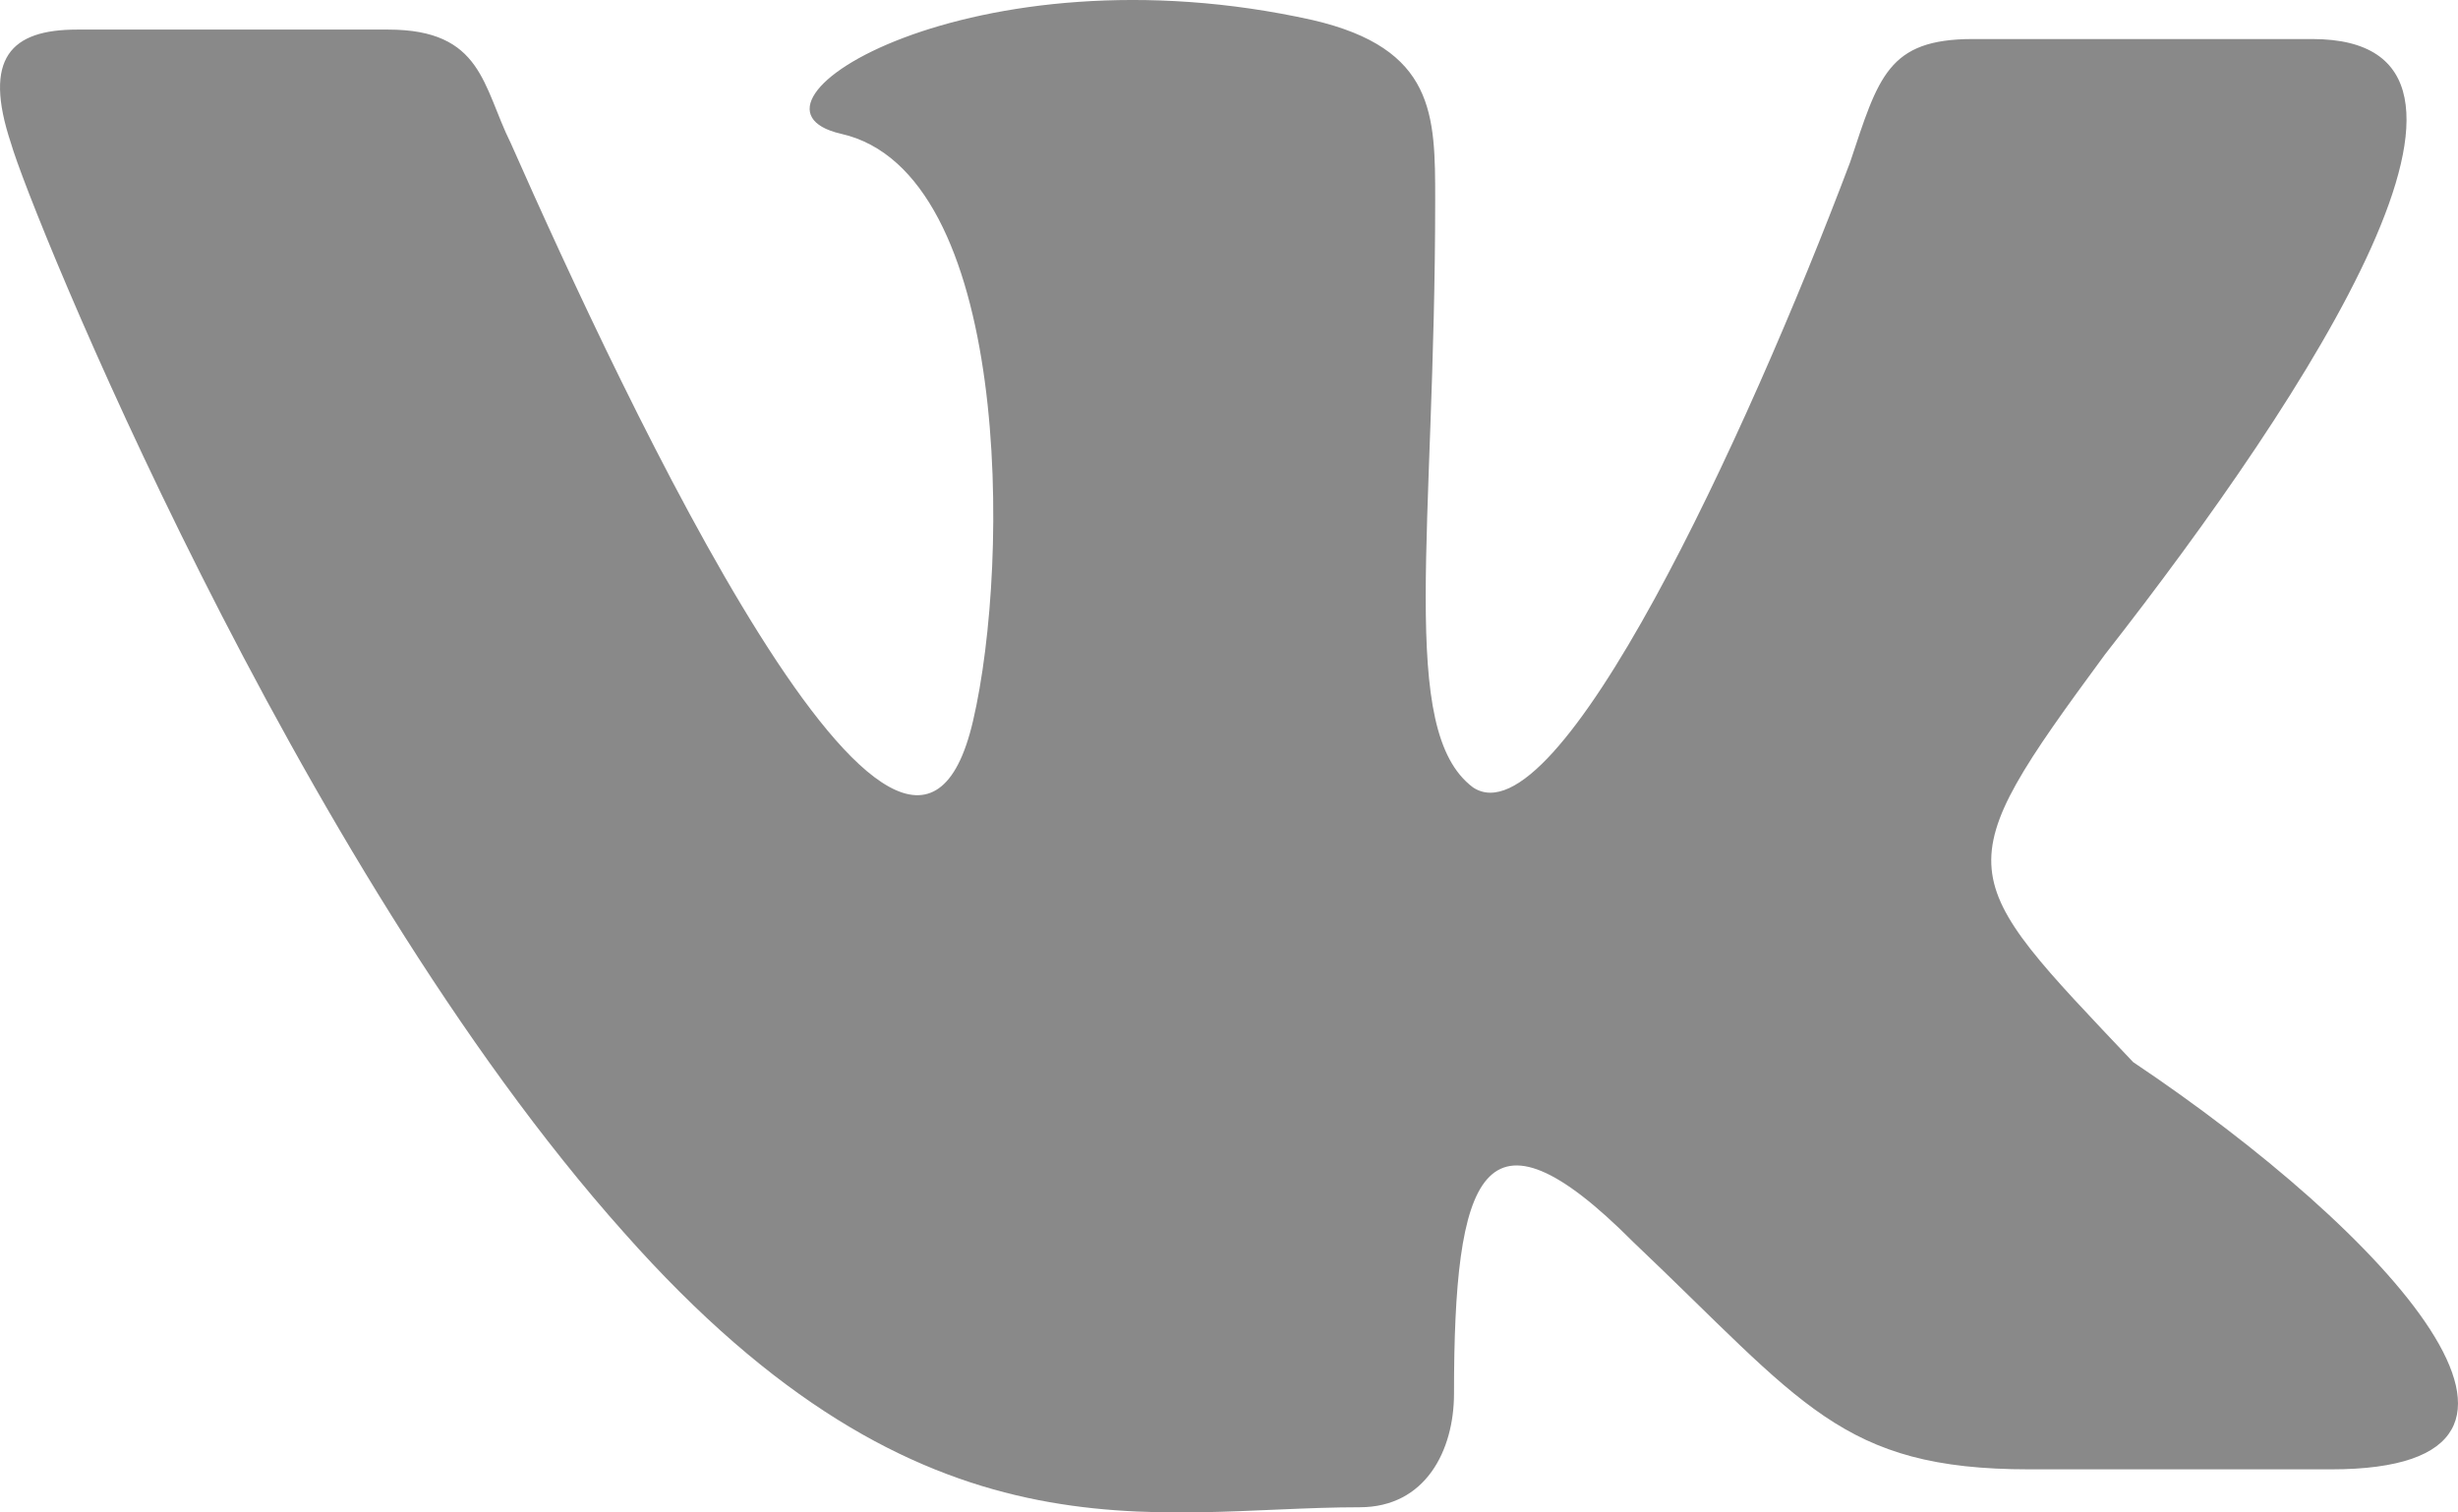 <svg xmlns="http://www.w3.org/2000/svg" width="26" height="16" viewBox="0 0 26 16">
    <path fill="#898989" fill-rule="evenodd" d="M24.658 15.544h-3.192c-1.995 0-2.395-.701-4.19-2.405-1.597-1.603-1.896-.701-1.896 1.604 0 .6-.3 1.202-.998 1.202-2.195 0-4.589.701-7.782-2.906C3.11 9.131.315 2.217.116 1.515-.184.613.116.313.814.313h3.292c.998 0 .998.6 1.297 1.202 1.197 2.706 4.19 9.119 4.889 6.113.399-1.704.399-5.812-1.397-6.213-1.297-.3 1.397-2.004 4.989-1.203 1.297.301 1.297 1.003 1.297 1.904 0 3.508-.4 5.612.399 6.213.897.602 2.893-3.707 3.99-6.613.3-.902.4-1.303 1.297-1.303h3.592c2.394 0 0 3.708-2.195 6.513-1.696 2.305-1.596 2.305.3 4.31 2.693 1.803 4.988 4.308 2.094 4.308"/>
</svg>
